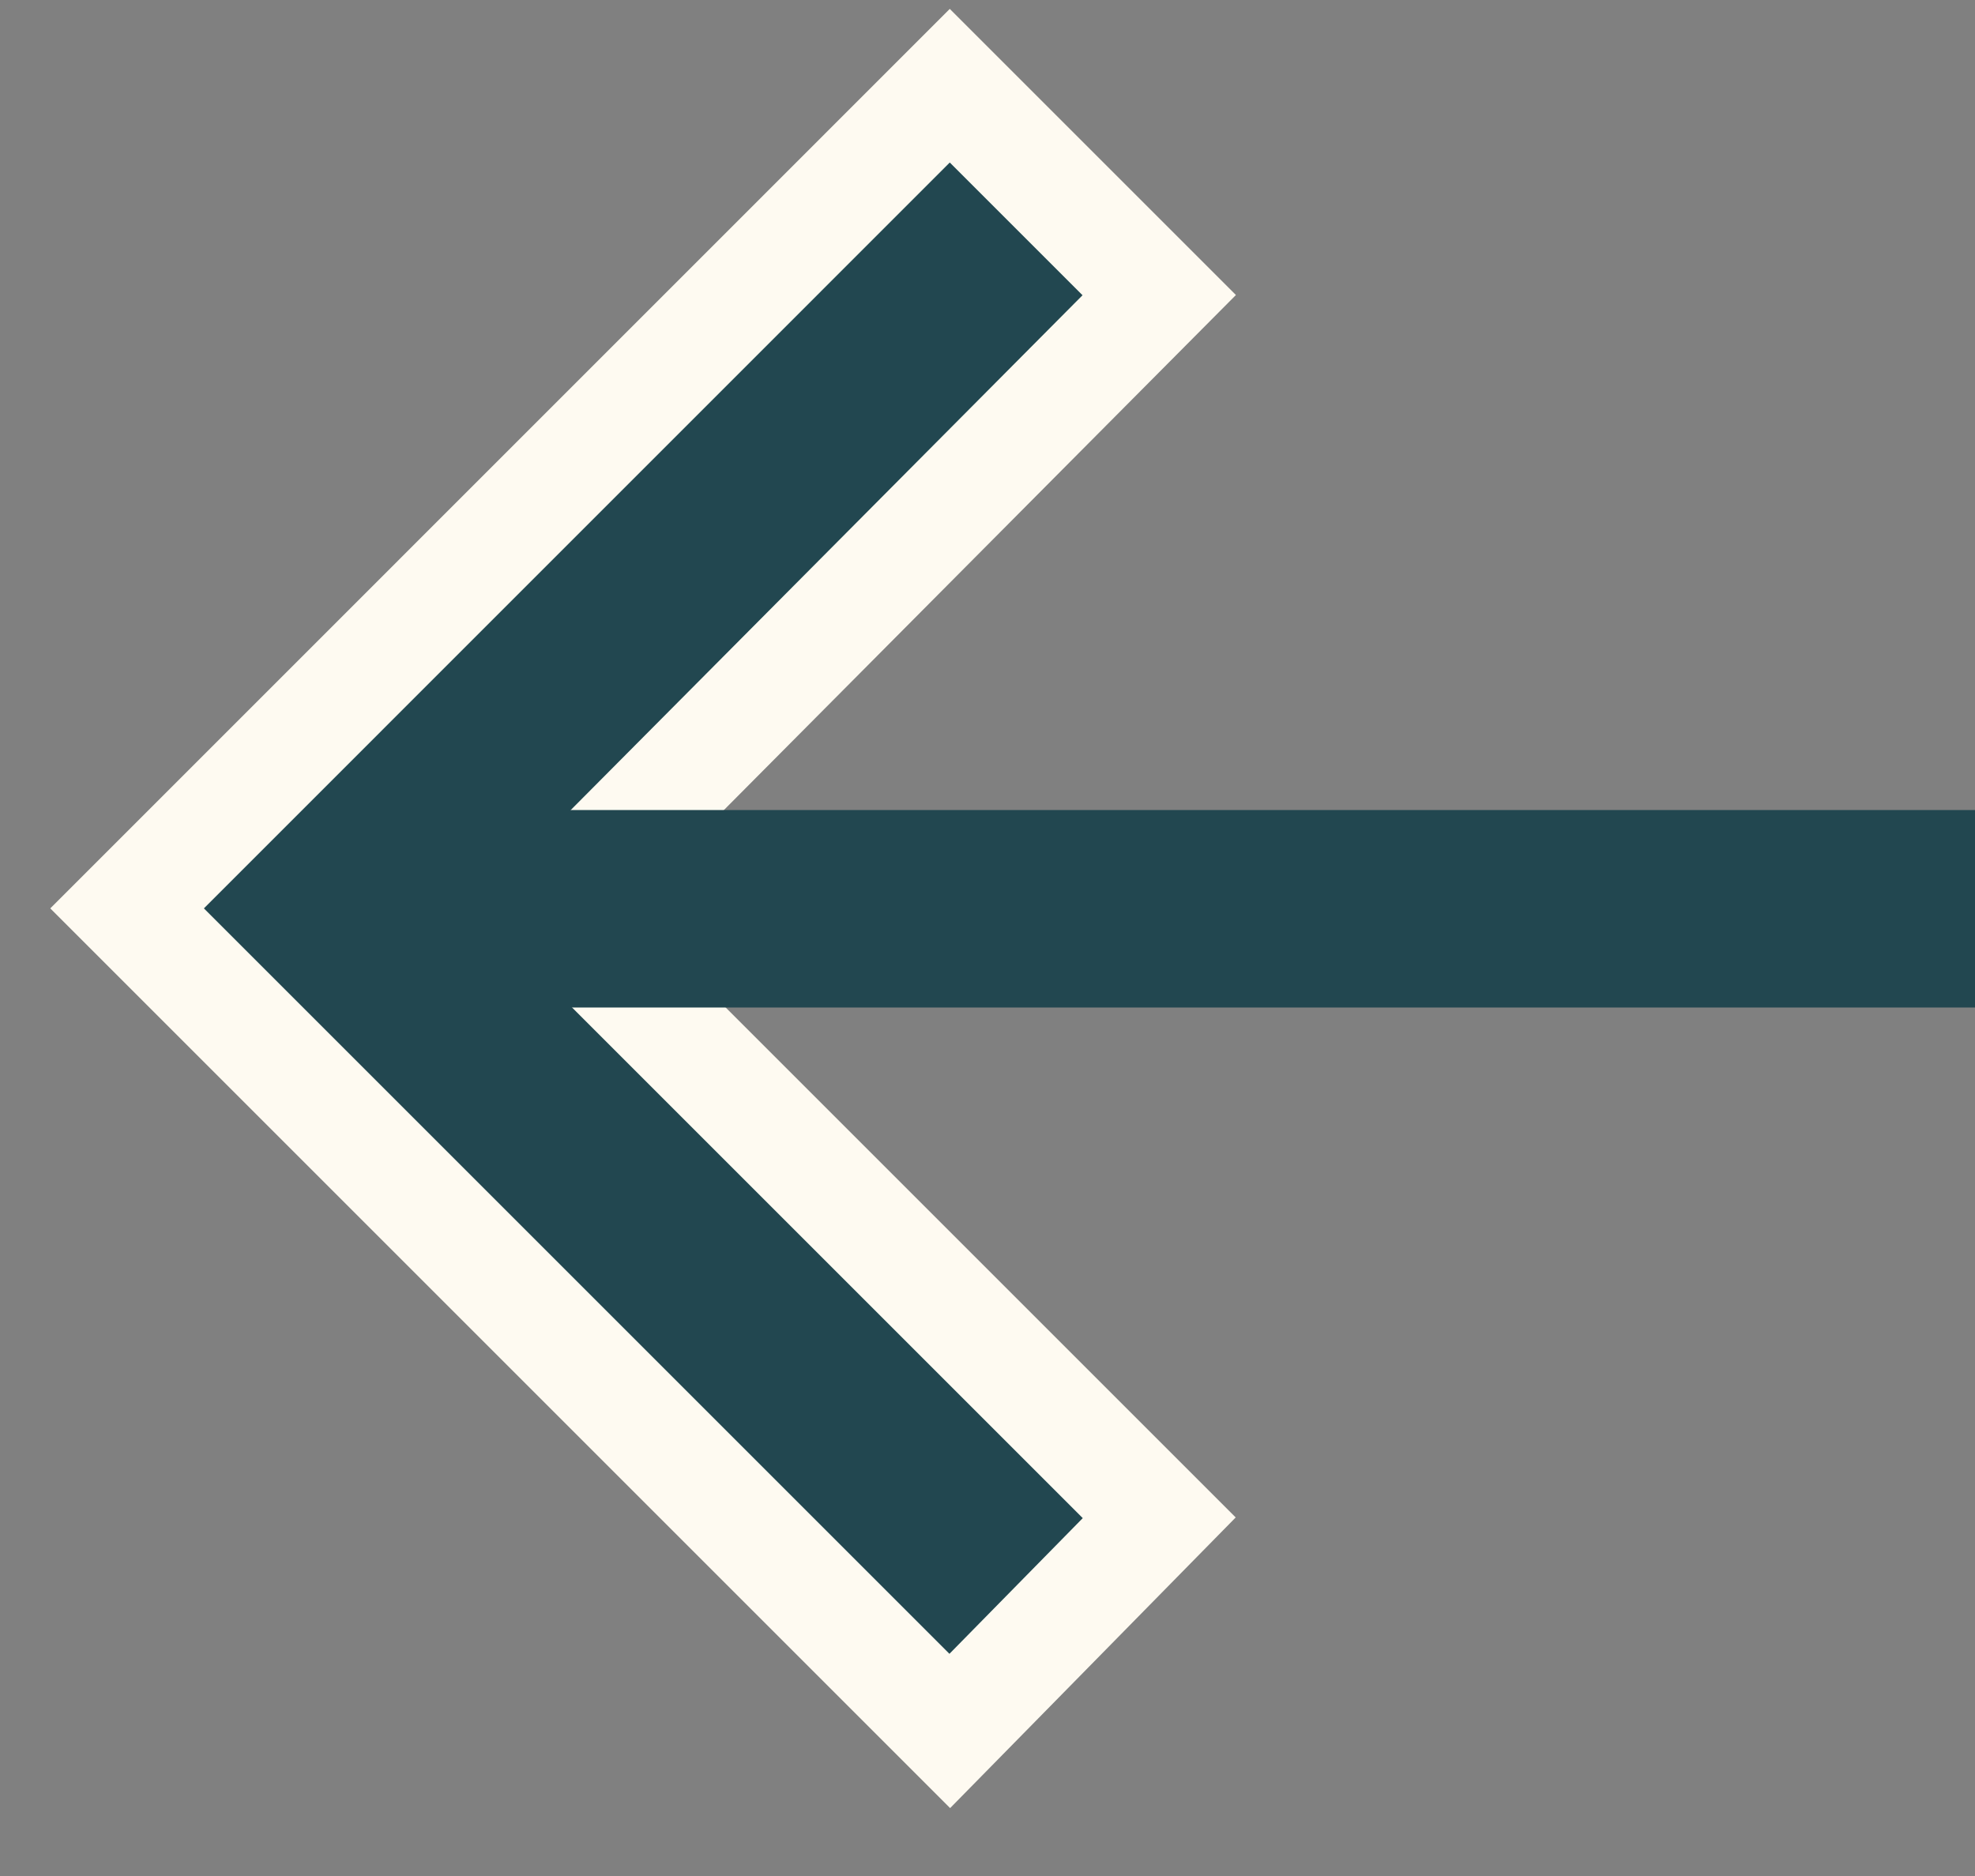 <svg width="20" height="19" viewBox="0 0 20 19" fill="none" xmlns="http://www.w3.org/2000/svg">
<rect x="0" y="0" width="20" height="19" fill="#808080" stroke="none"/>
<path fill-rule="evenodd" clip-rule="evenodd" d="M1.287 9.2L9.618 17.531L11.739 15.372L5.566 9.199L11.739 2.989L9.618 0.868L1.287 9.2Z" fill="#224750" stroke="#FEFAF1" stroke-width="1.1"/>
<line x1="3.639" y1="9.204" x2="20.002" y2="9.204" stroke="#224750" stroke-width="2"/>
</svg>
